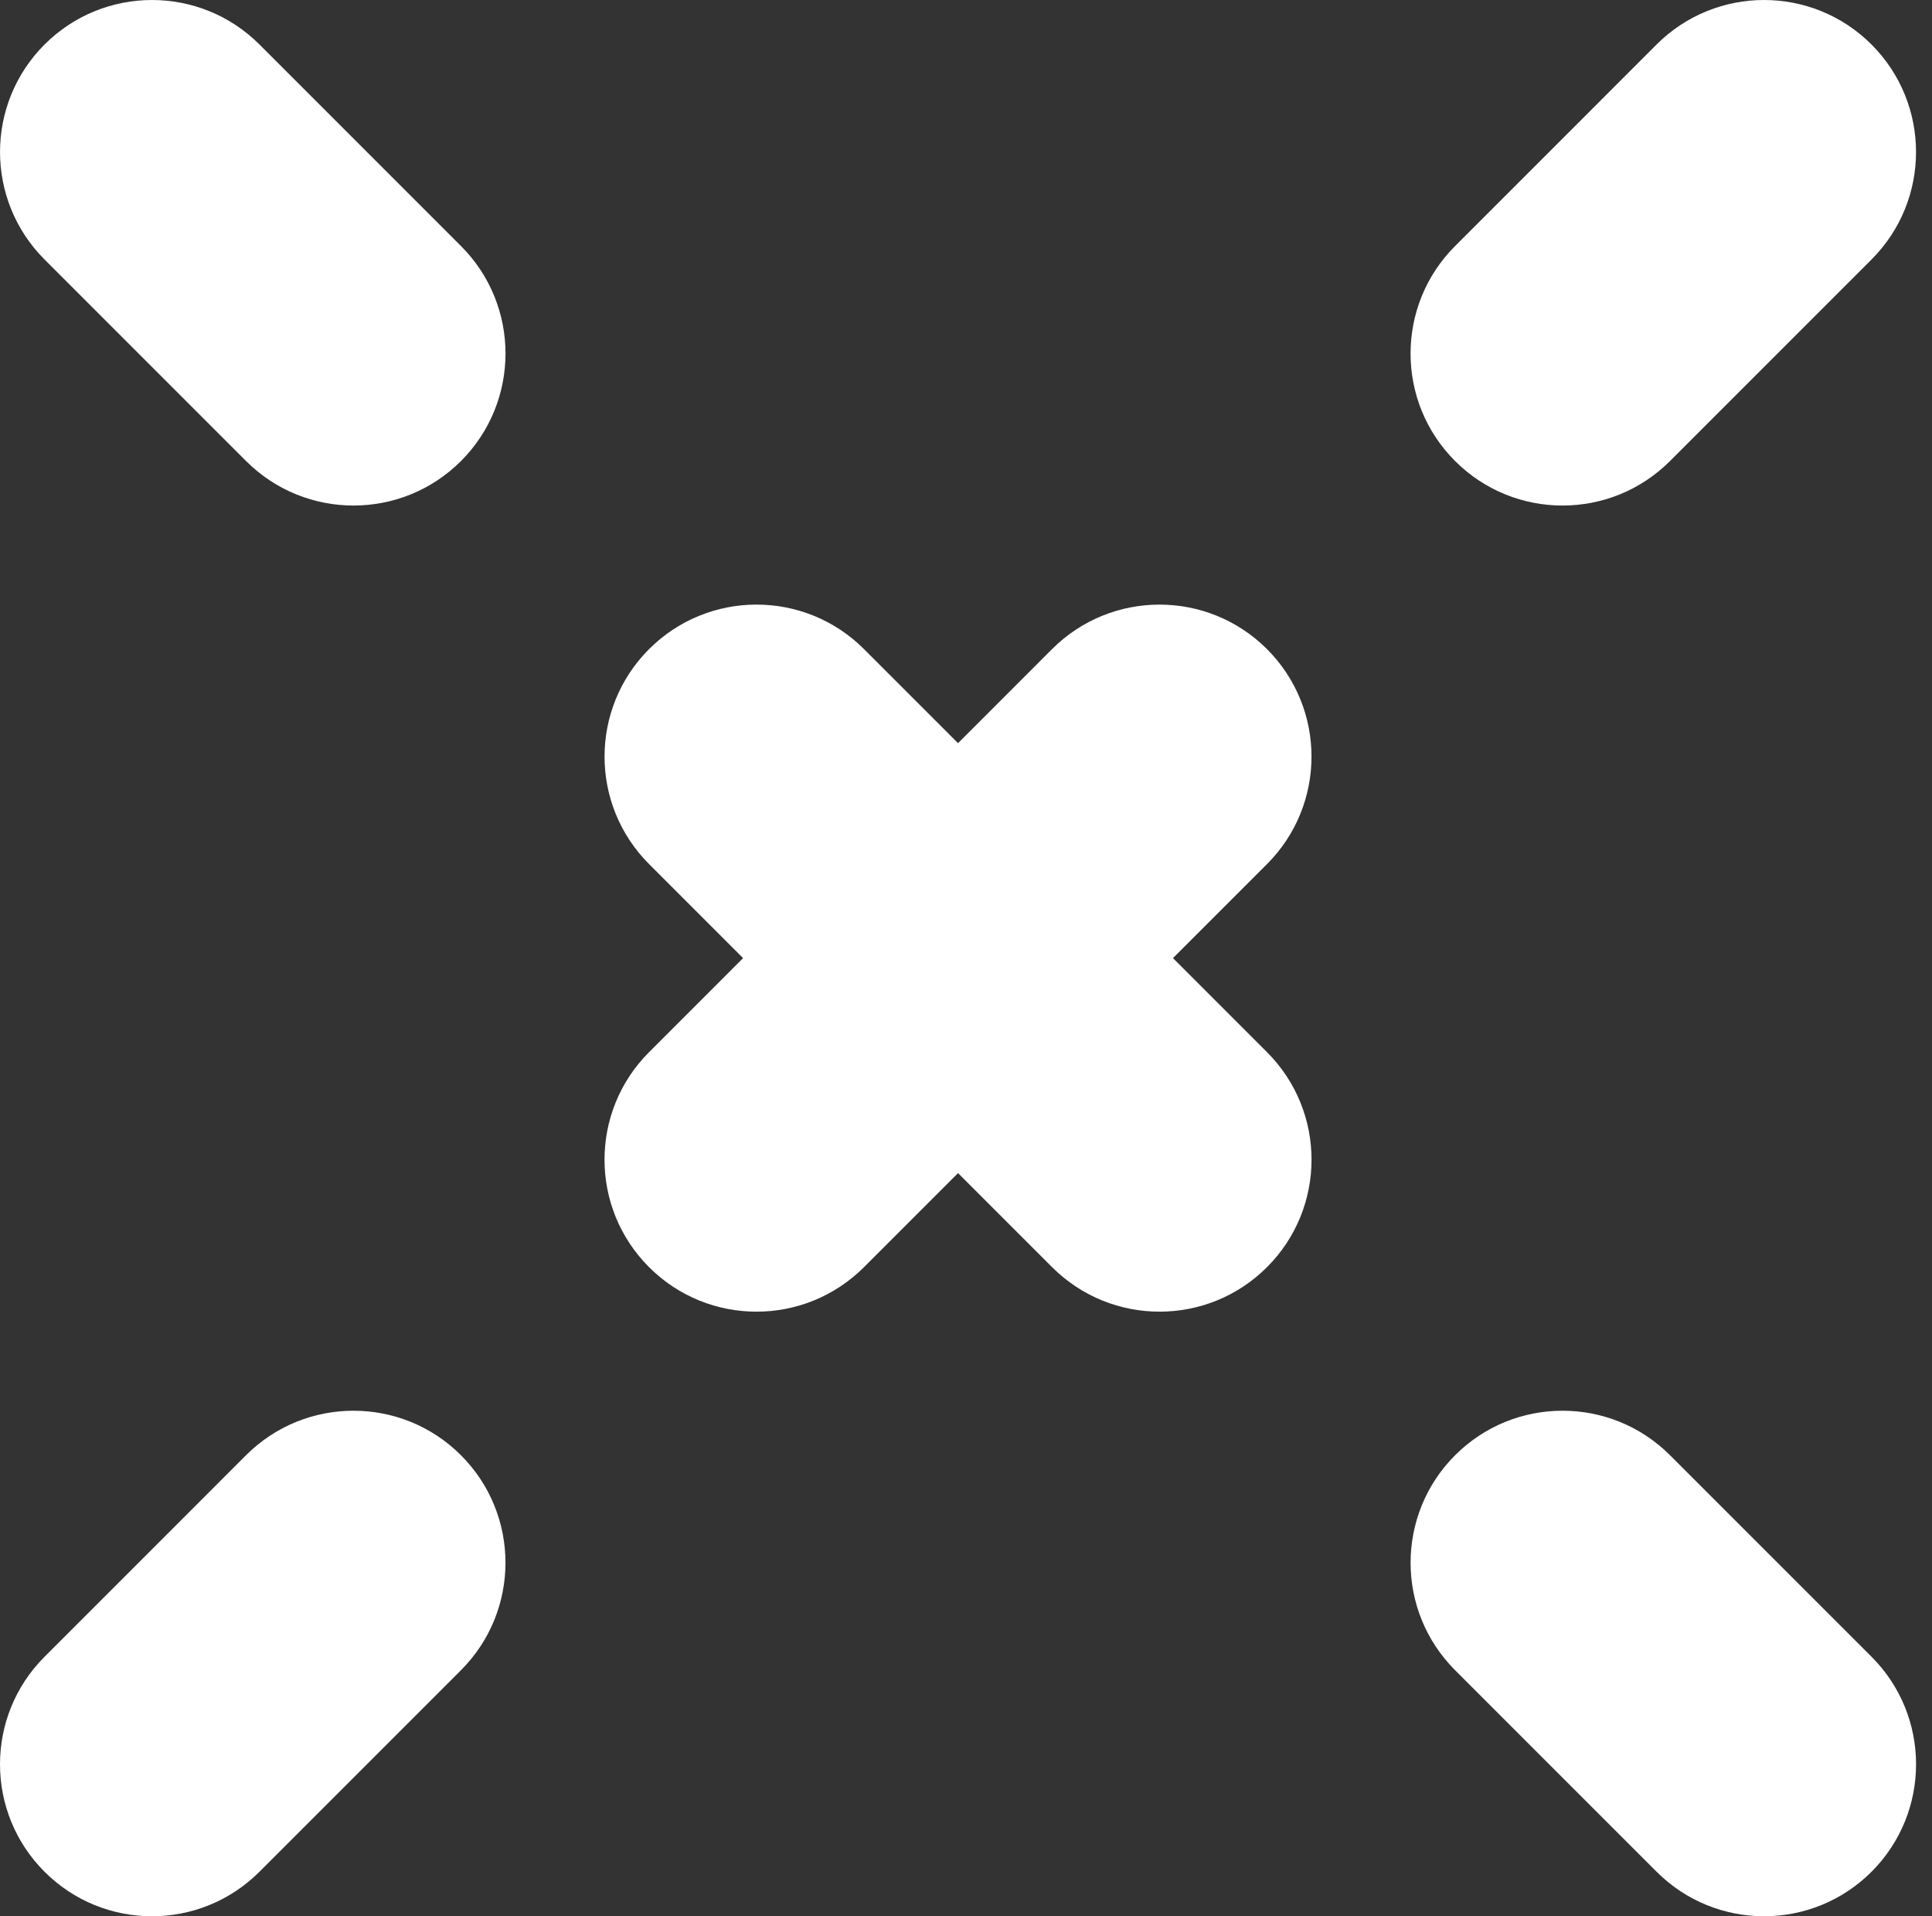 <svg width="121" height="120" viewBox="0 0 121 120" fill="none" xmlns="http://www.w3.org/2000/svg">
<rect x="0" y="0" width="121" height="120" fill="#333333" stroke="none"/>
<path fill-rule="evenodd" clip-rule="evenodd" d="M103.752 117.212C107.469 120.929 113.496 120.929 117.214 117.212C120.931 113.495 120.931 107.468 117.214 103.75L104.593 91.13C100.876 87.413 94.849 87.413 91.132 91.13C87.415 94.847 87.415 100.874 91.132 104.592L103.752 117.212ZM65.891 79.351C69.609 83.068 75.636 83.068 79.353 79.351C83.07 75.634 83.07 69.607 79.353 65.889L73.463 59.999L79.351 54.111C83.068 50.394 83.068 44.367 79.351 40.649C75.634 36.932 69.607 36.932 65.889 40.649L60.001 46.538L54.112 40.649C50.395 36.931 44.368 36.931 40.651 40.649C36.933 44.366 36.933 50.393 40.651 54.111L46.539 59.999L40.649 65.89C36.931 69.607 36.931 75.634 40.649 79.351C44.366 83.069 50.393 83.069 54.111 79.351L60.001 73.461L65.891 79.351ZM15.41 28.87C19.127 32.587 25.154 32.587 28.872 28.87C32.589 25.153 32.589 19.126 28.872 15.408L16.252 2.788C12.534 -0.929 6.507 -0.929 2.79 2.788C-0.928 6.505 -0.928 12.532 2.79 16.25L15.41 28.87ZM2.788 103.751C-0.929 107.468 -0.929 113.495 2.788 117.212C6.505 120.93 12.532 120.93 16.25 117.212L28.87 104.592C32.587 100.875 32.587 94.848 28.87 91.13C25.153 87.413 19.126 87.413 15.408 91.13L2.788 103.751ZM91.13 15.409C87.413 19.126 87.413 25.153 91.13 28.87C94.847 32.588 100.874 32.588 104.592 28.87L117.212 16.25C120.929 12.533 120.929 6.506 117.212 2.788C113.495 -0.929 107.468 -0.929 103.75 2.788L91.13 15.409Z" fill="white"/>
</svg>

